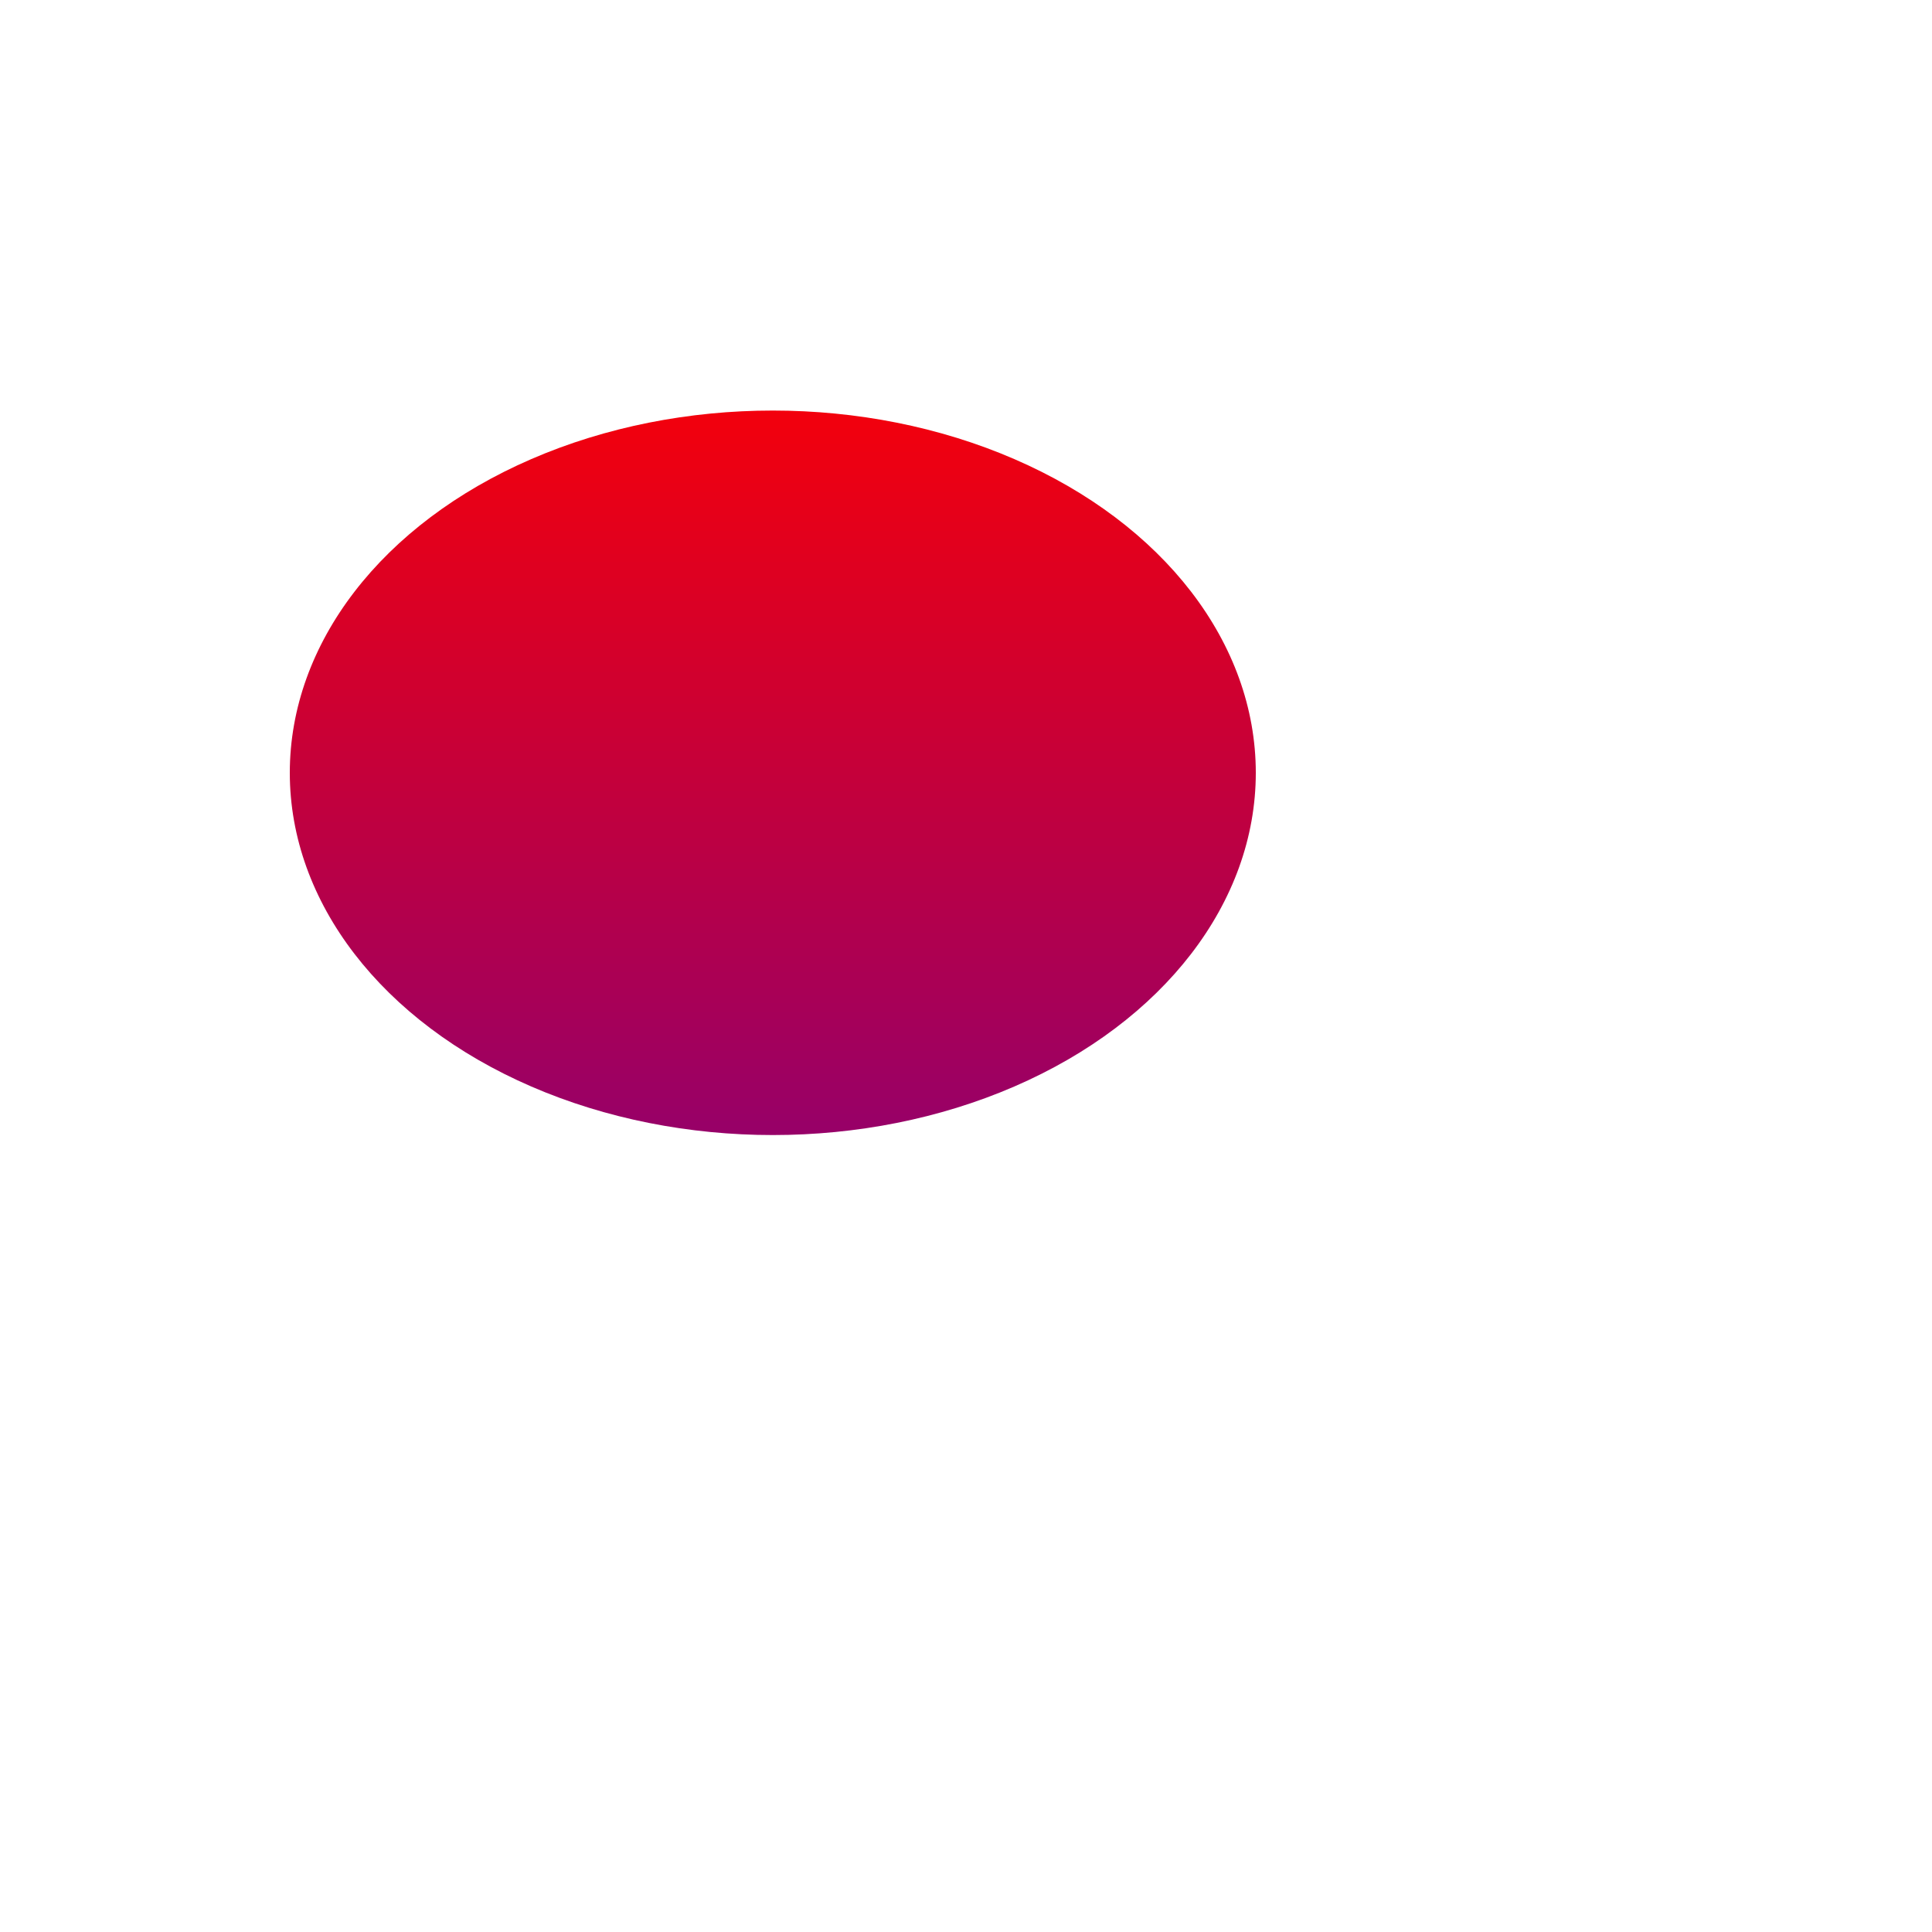 <svg height="64" width="64">
  <defs>
    <linearGradient id="grad1" x1="0%" y1="0%" x2="0%" y2="100%" gradientUnits="userSpaceOnUse" gradientTransform="scale(0.5,1.3) translate(0,10)">
      <stop offset="0%" style="stop-color:rgb(255,0,0);stop-opacity:1" />
      <stop offset="100%" style="stop-color:rgb(0,0,255);stop-opacity:1" />
    </linearGradient>
  </defs>
  <g transform="scale(.8,.8)">
  <ellipse cx="32" cy="32" rx="20" ry="15" fill="url(#grad1)" />
  </g>
</svg>



